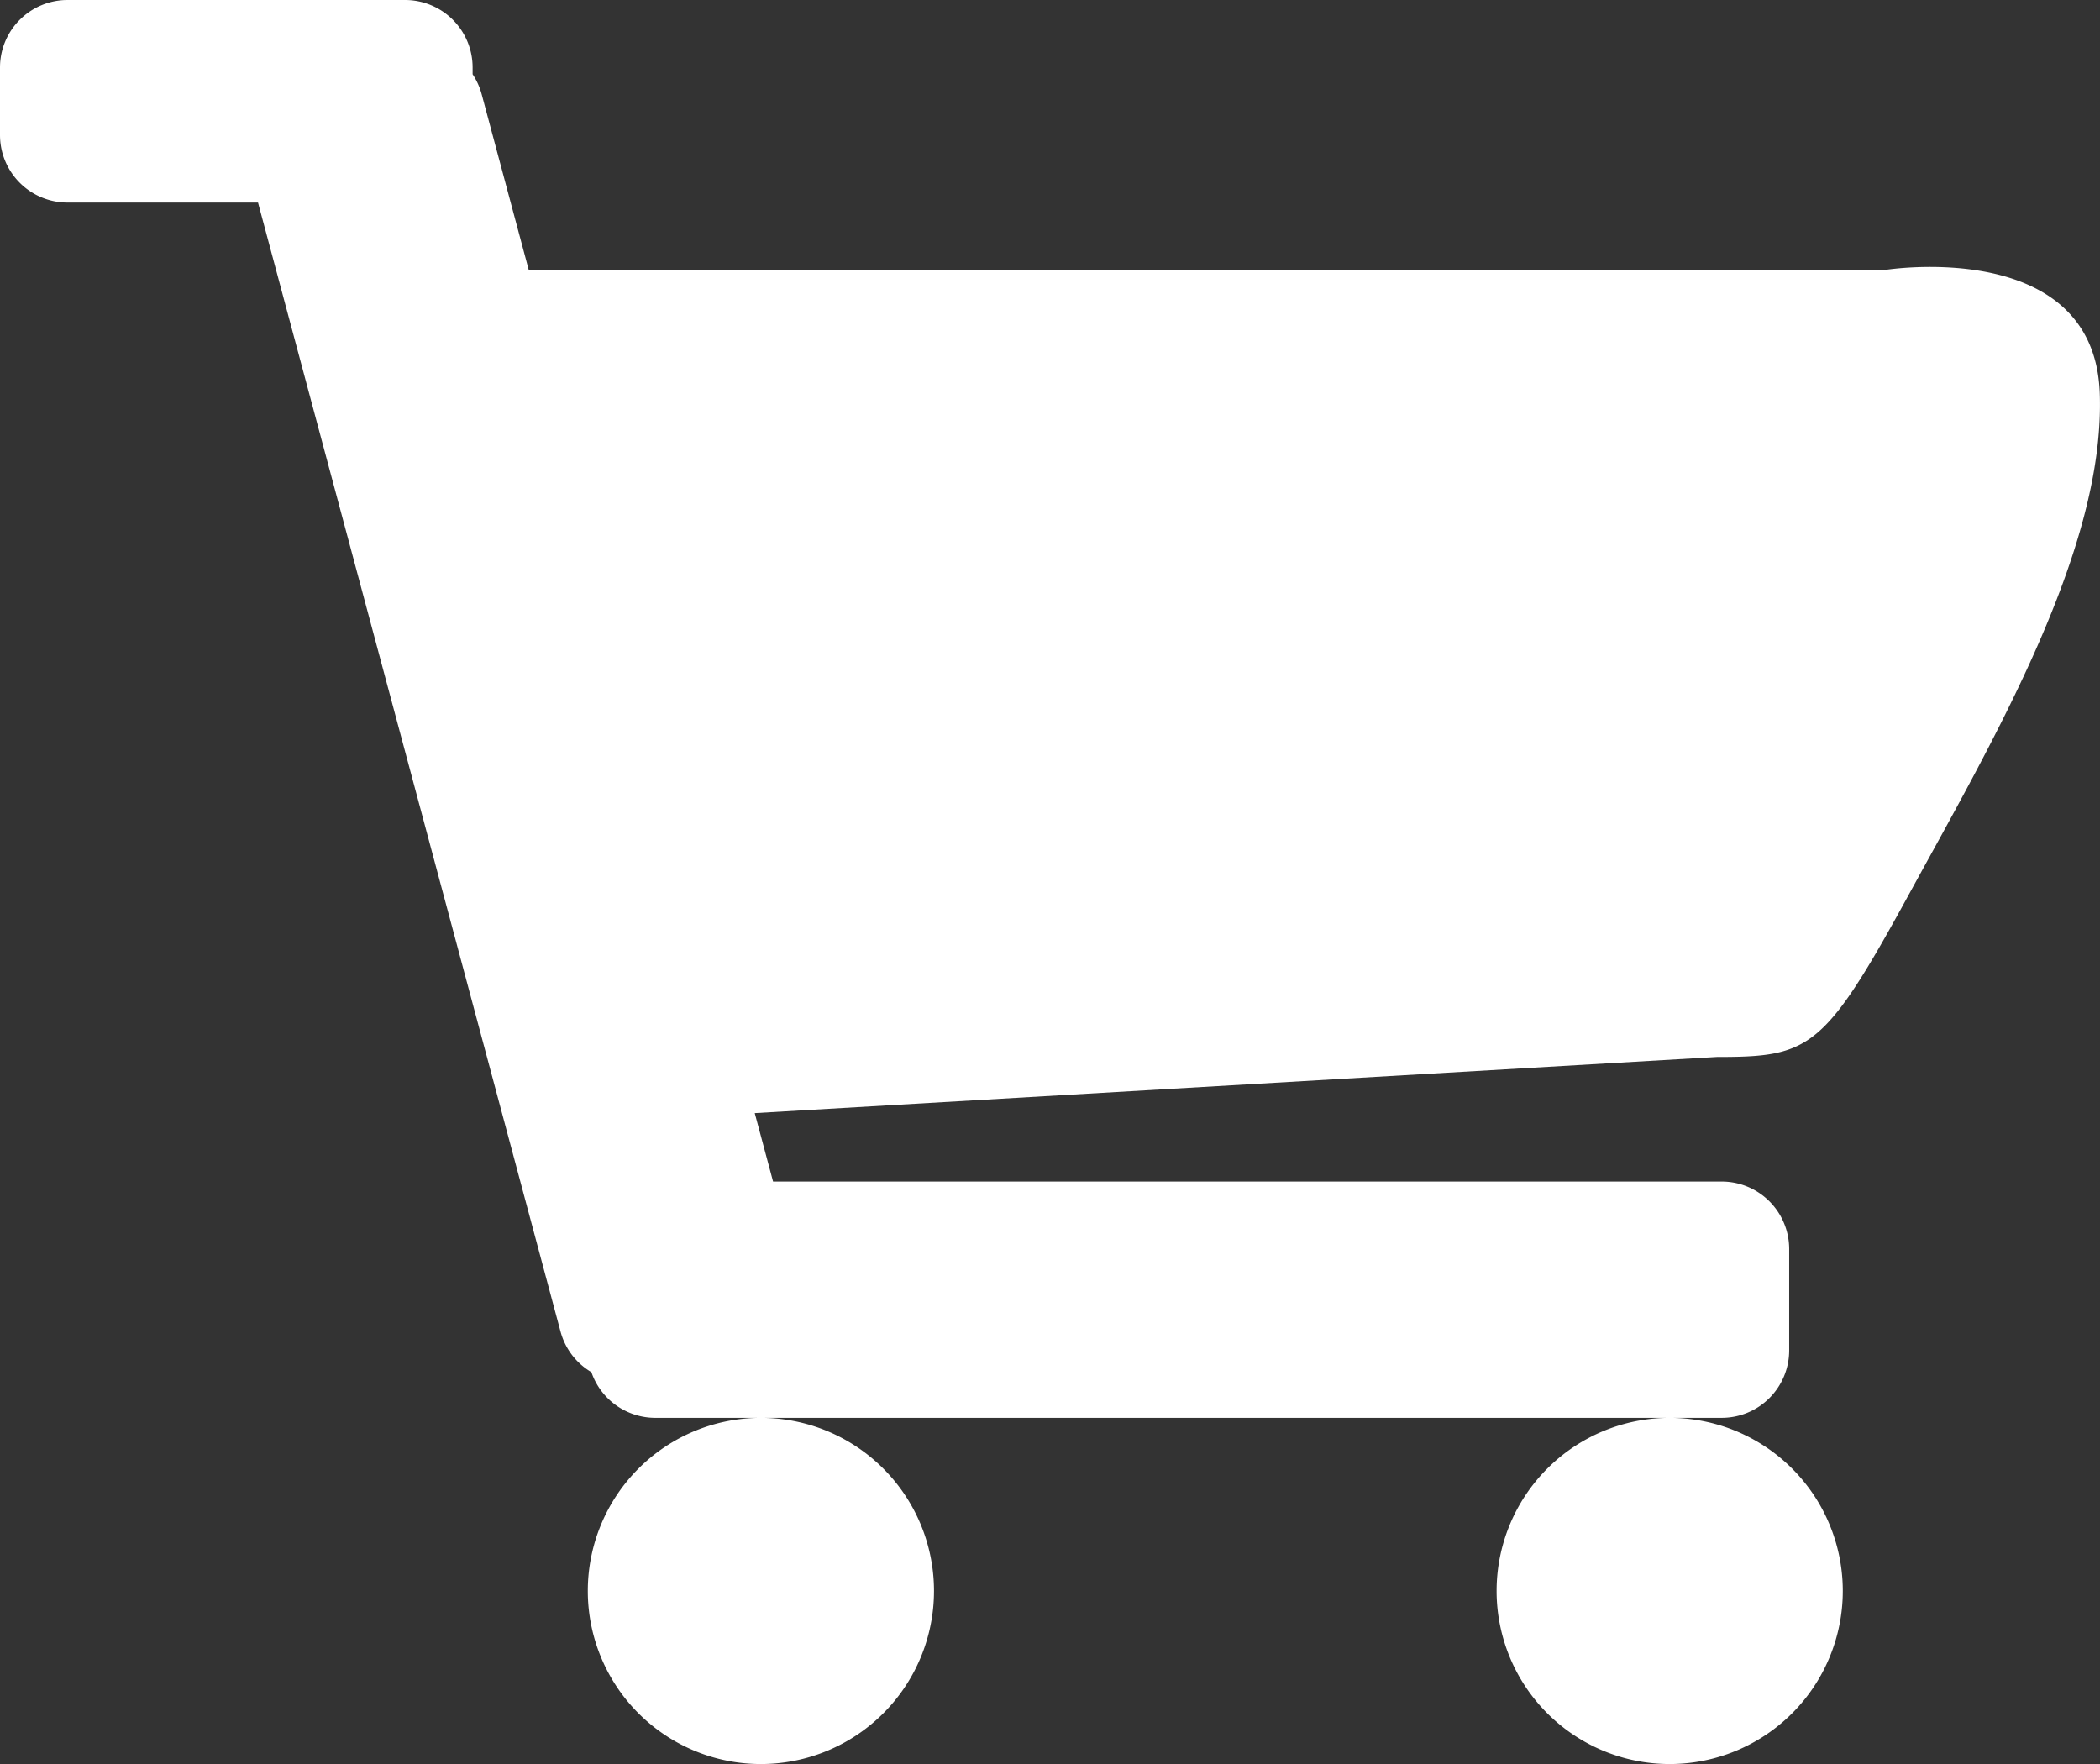 <svg xmlns="http://www.w3.org/2000/svg" width="62.207" height="52.256" viewBox="0 0 62.207 52.256">
  <rect x="0" y="0" width="62.207" height="52.256" fill="#333333" stroke="none"/>
  <path id="Union_13" data-name="Union 13" d="M344.333-236.872A5.128,5.128,0,0,1,349.46-242a5.128,5.128,0,0,1,5.128,5.128,5.128,5.128,0,0,1-5.128,5.127A5.128,5.128,0,0,1,344.333-236.872Zm-26.921,0A5.128,5.128,0,0,1,322.539-242a5.128,5.128,0,0,1,5.128,5.128,5.128,5.128,0,0,1-5.128,5.127A5.128,5.128,0,0,1,317.412-236.872Zm2-5.128a2,2,0,0,1-1.893-1.353,1.994,1.994,0,0,1-.914-1.2L307.643-278H302a2,2,0,0,1-2-2v-2a2,2,0,0,1,2-2h10a2,2,0,0,1,2,2v.2a2,2,0,0,1,.269.594l1.393,5.2h40.195s6.174-.981,6.343,3.65-3.166,10.3-5.666,14.873-2.916,4.793-5.677,4.793l-28.5,1.663L322.9-249H351a2,2,0,0,1,2,2v3a2,2,0,0,1-2,2Z" transform="translate(-300 284)" fill="#fff"/>
</svg>
